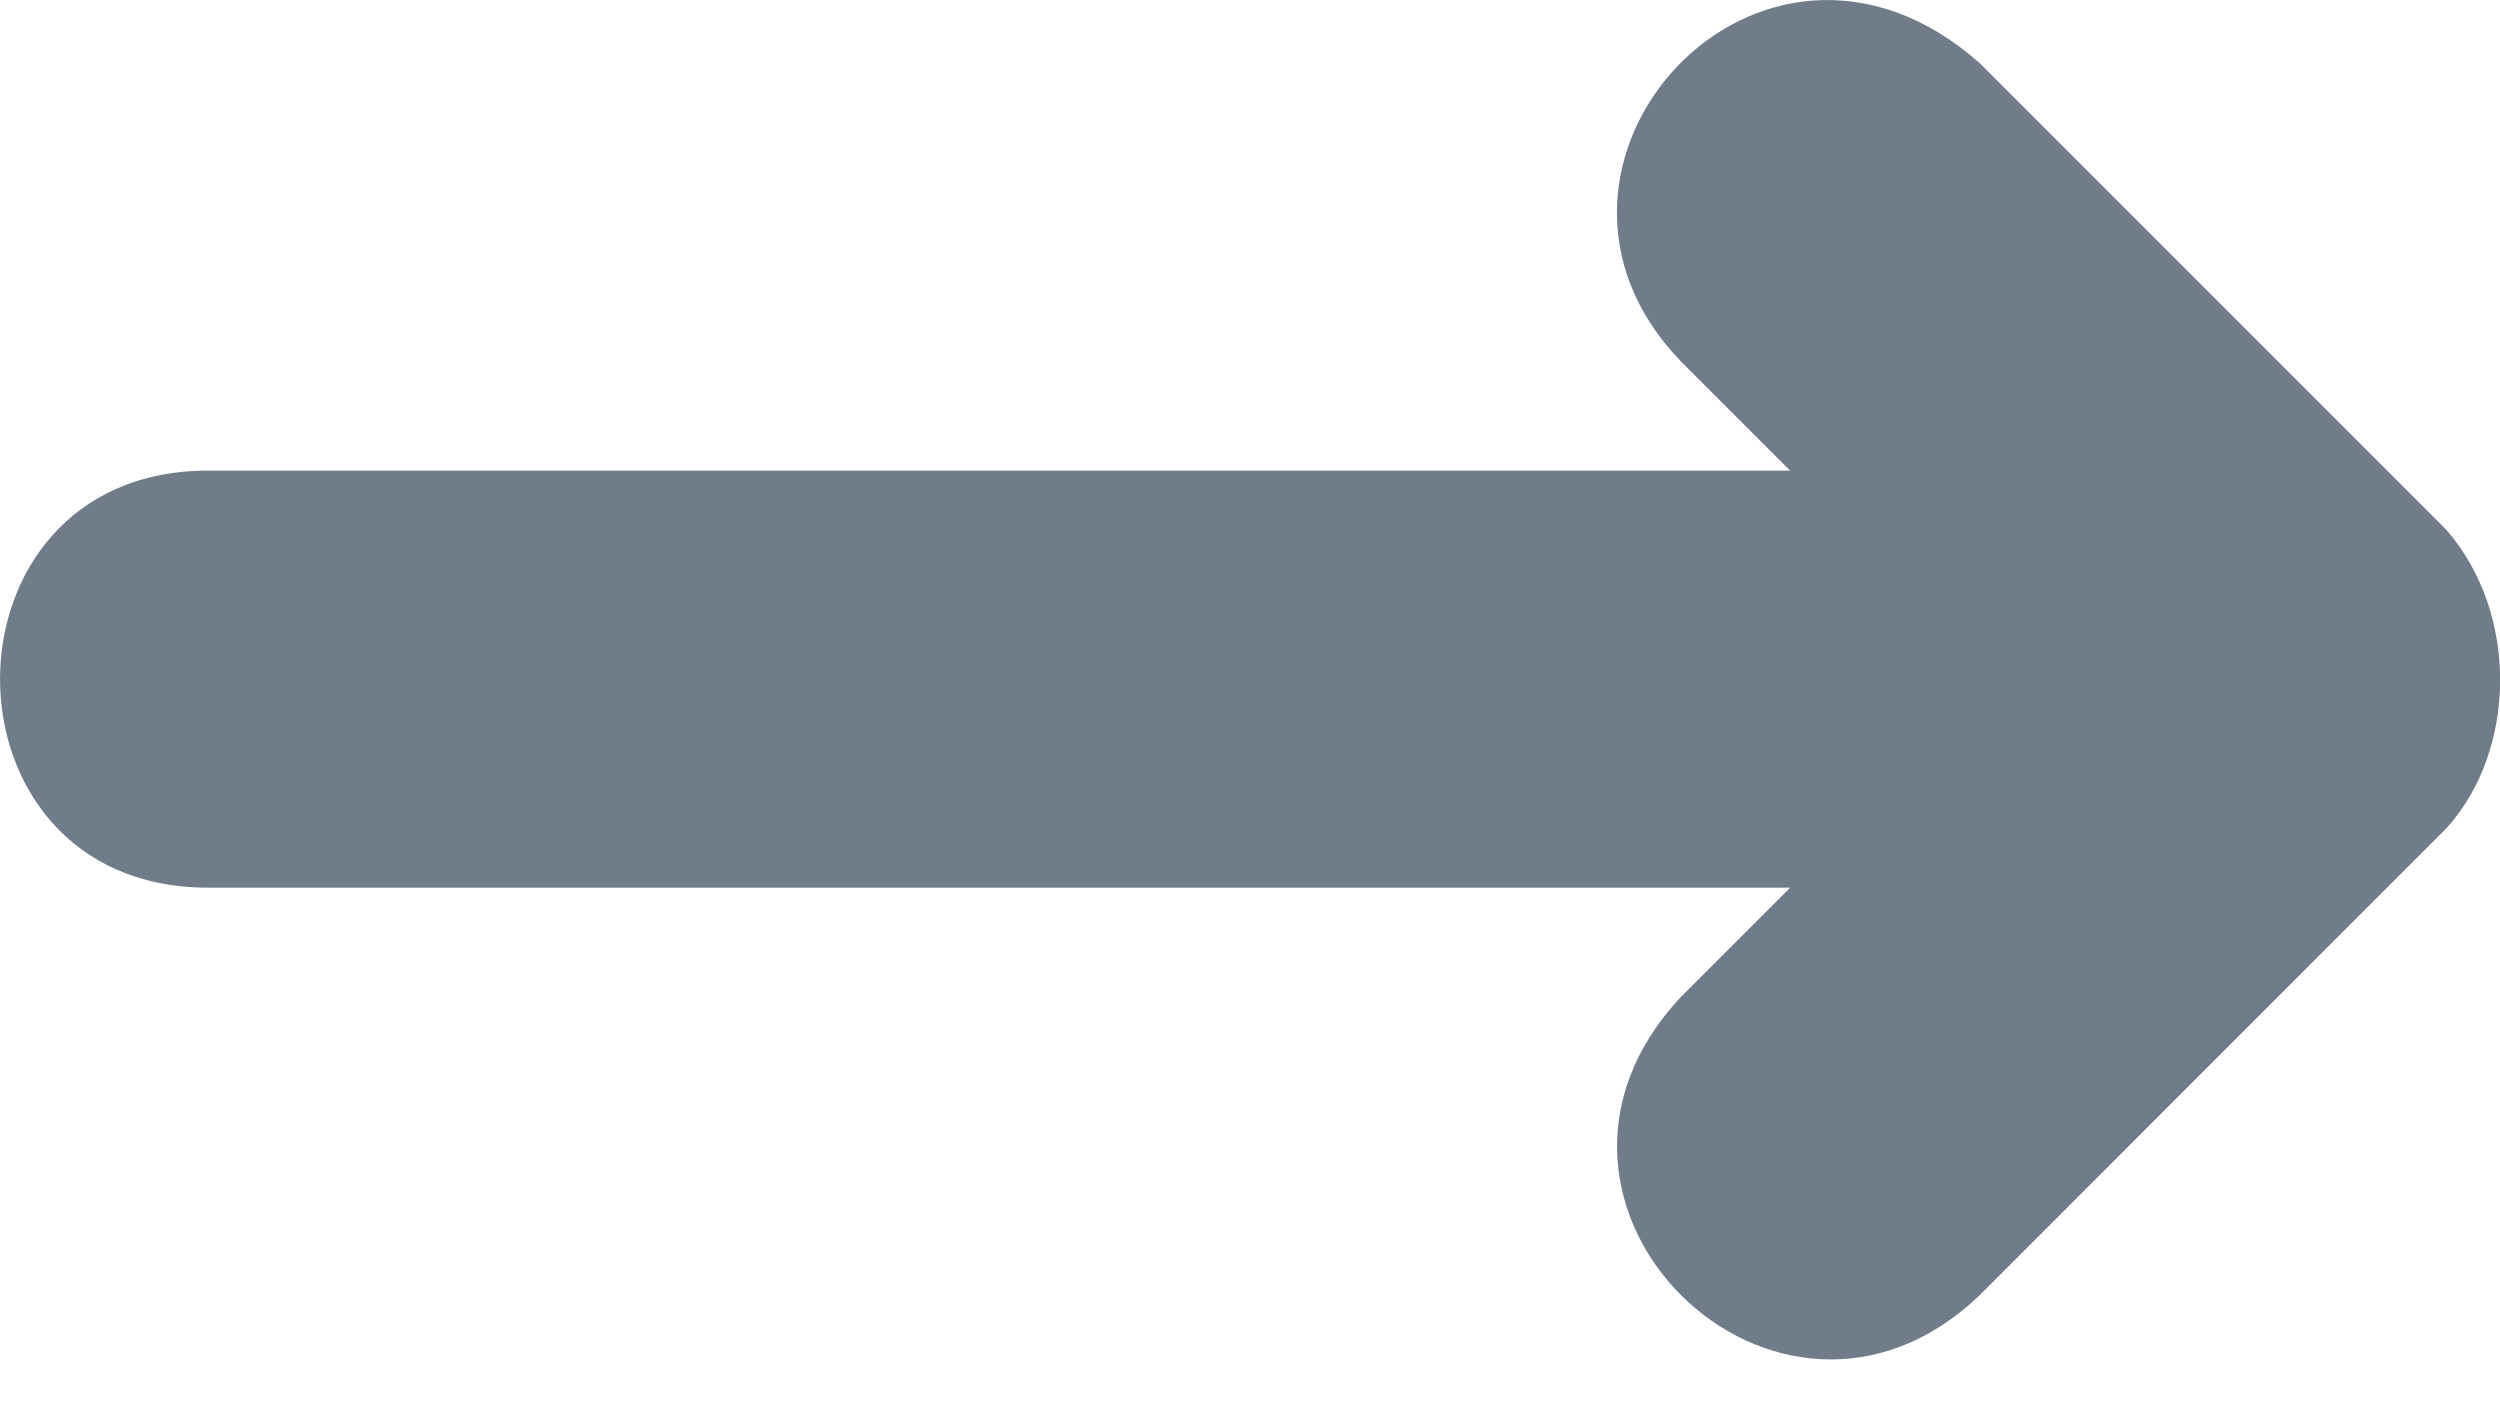<svg width="16" height="9" viewBox="0 0 16 9" fill="none" xmlns="http://www.w3.org/2000/svg">
<path opacity="0.6" d="M12.671 8.288L15.657 5.301C16.107 4.805 16.124 3.929 15.657 3.391L12.671 0.405C11.269 -0.838 9.546 1.064 10.76 2.315L11.457 3.012H1.33C-0.443 3.012 -0.443 5.681 1.33 5.681H11.457L10.76 6.378C9.513 7.704 11.382 9.527 12.671 8.288Z" fill="#11263C"/>
</svg>
